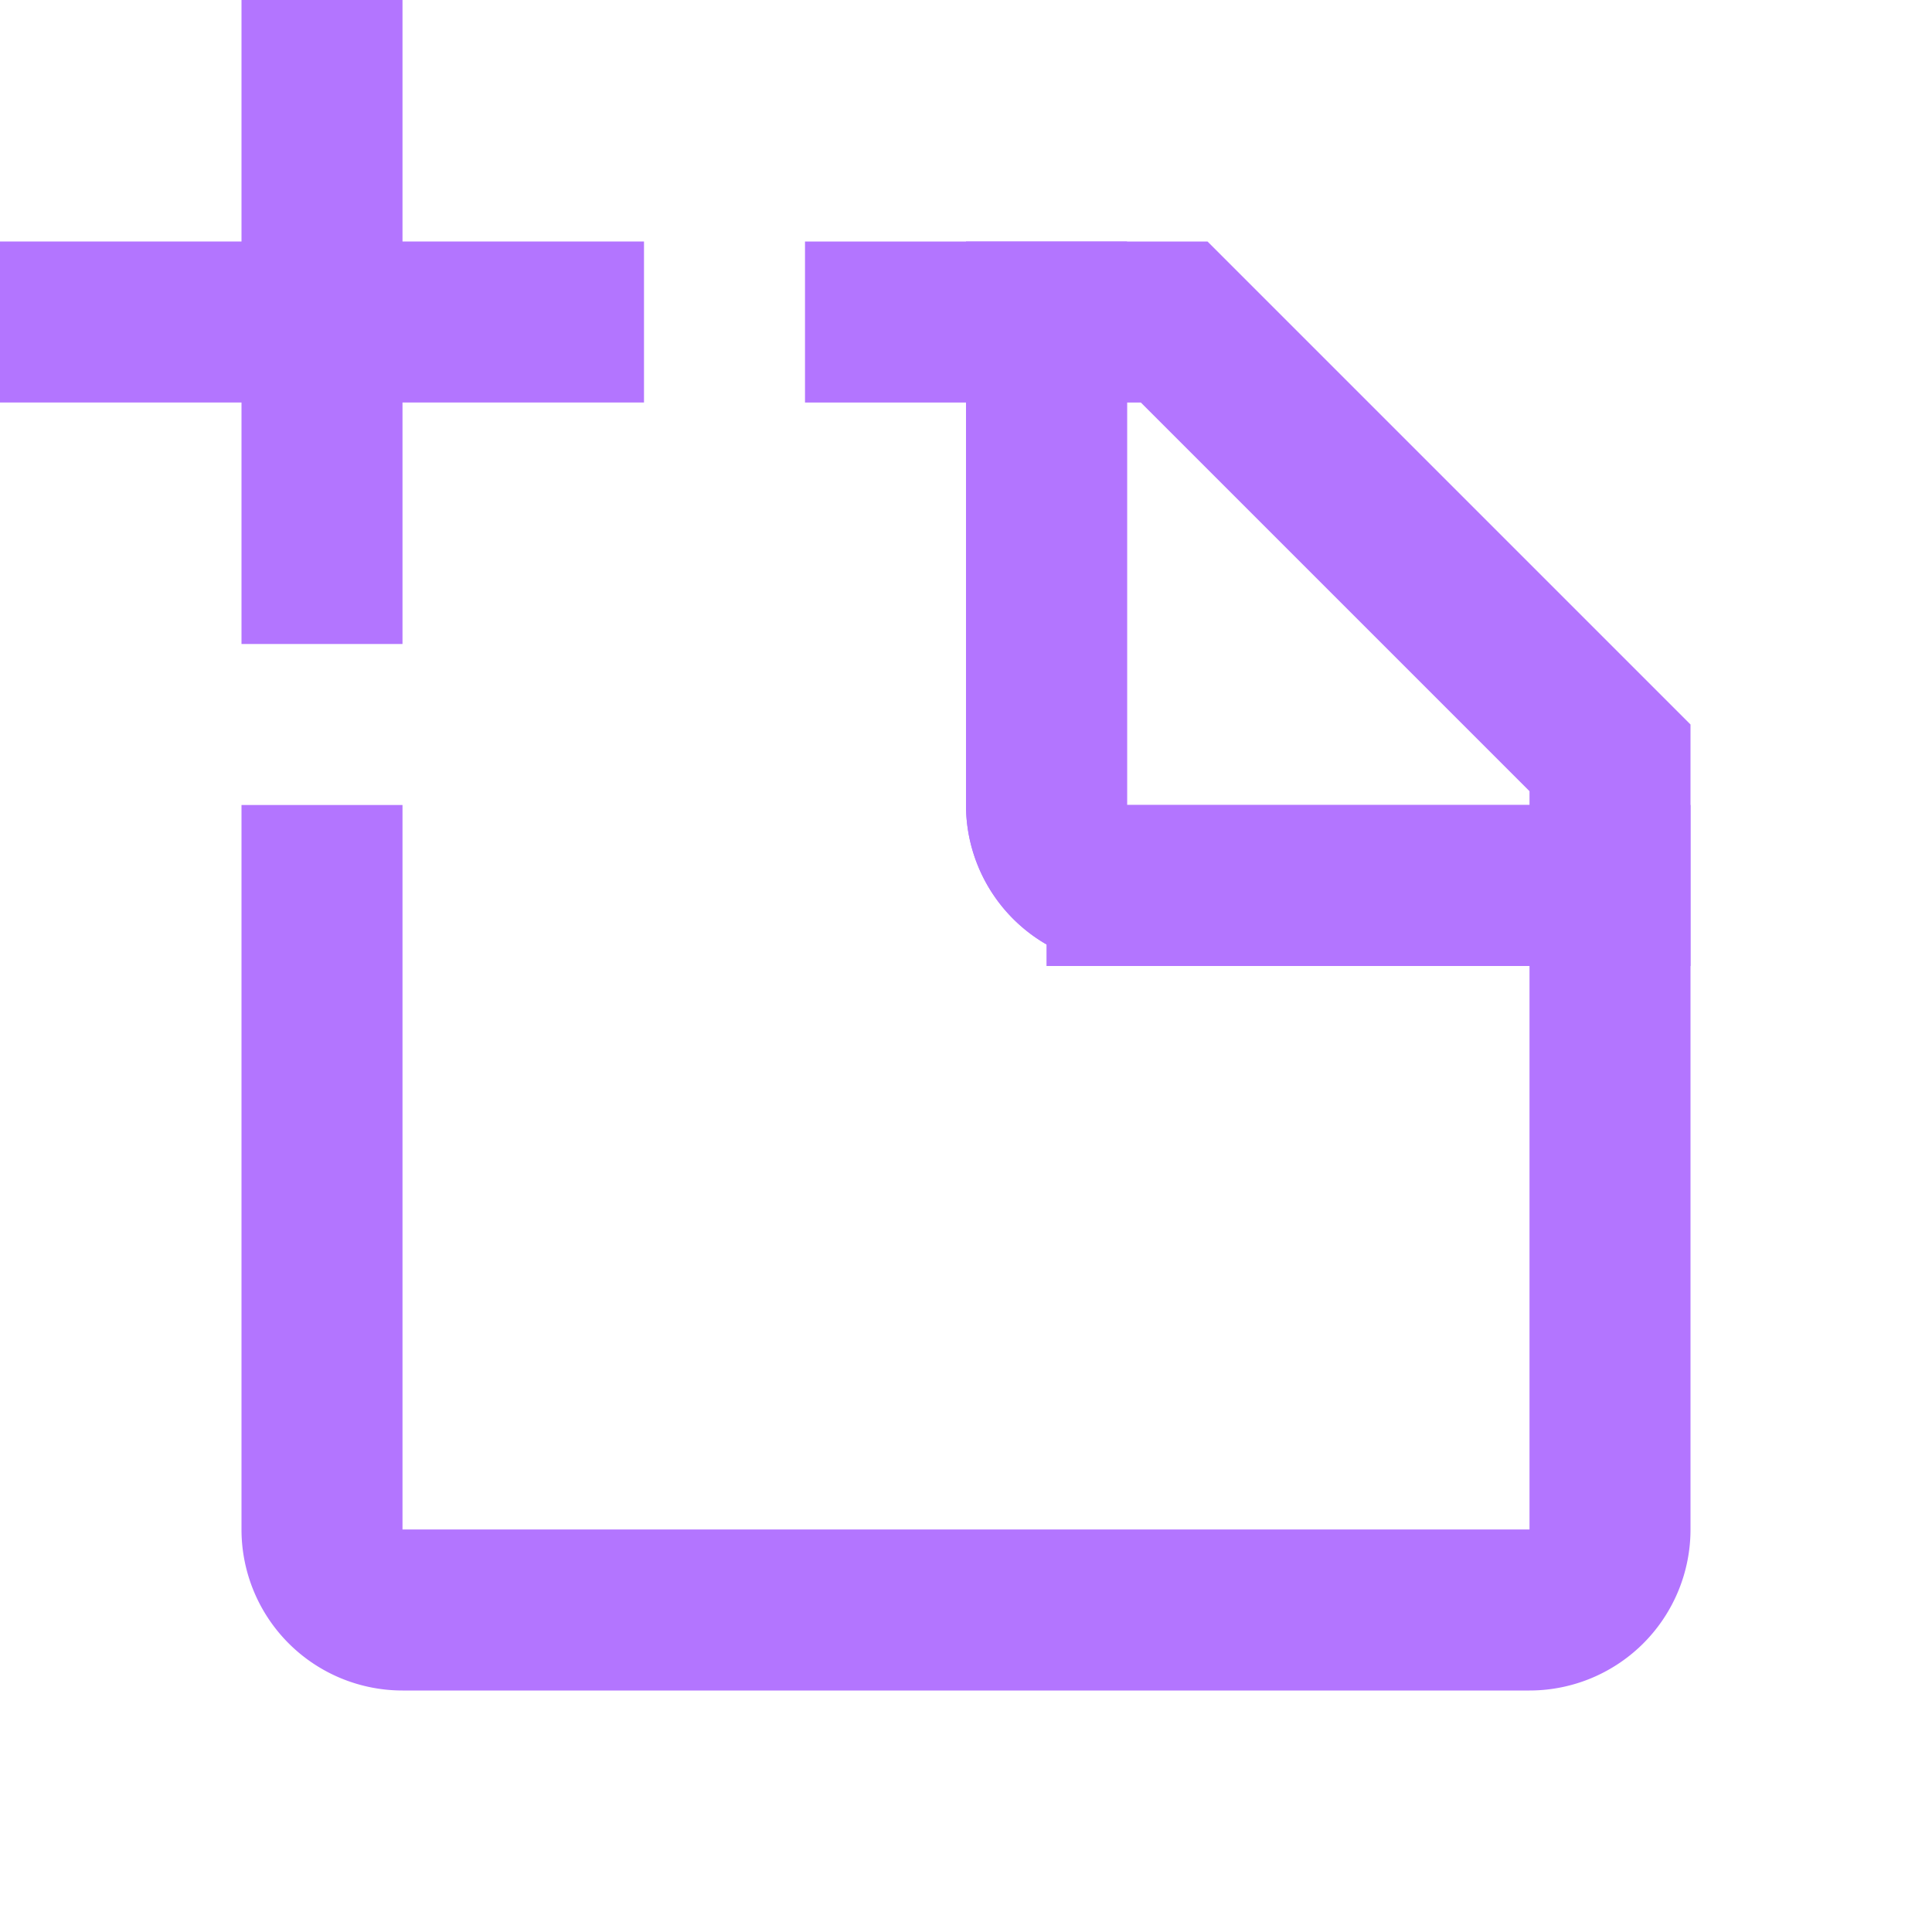 <svg xmlns="http://www.w3.org/2000/svg" width="24" height="24" viewBox="0 0 24 24">
    <g fill="none" fill-rule="evenodd">
        <g stroke="#B375FF" stroke-width="2">
            <path d="M14.586 4H13v6a1 1 0 0 0 1 1h6V9.414L14.586 4z"/>
            <path d="M4 10v9a1 1 0 0 0 1 1h14a1 1 0 0 0 1-1v-8h-6a1 1 0 0 1-1-1V4h-3"/>
        </g>
        <path fill="#B375FF" d="M5 3h3v2H5v3H3V5H0V3h3V0h2z"/>
    </g>
</svg>
